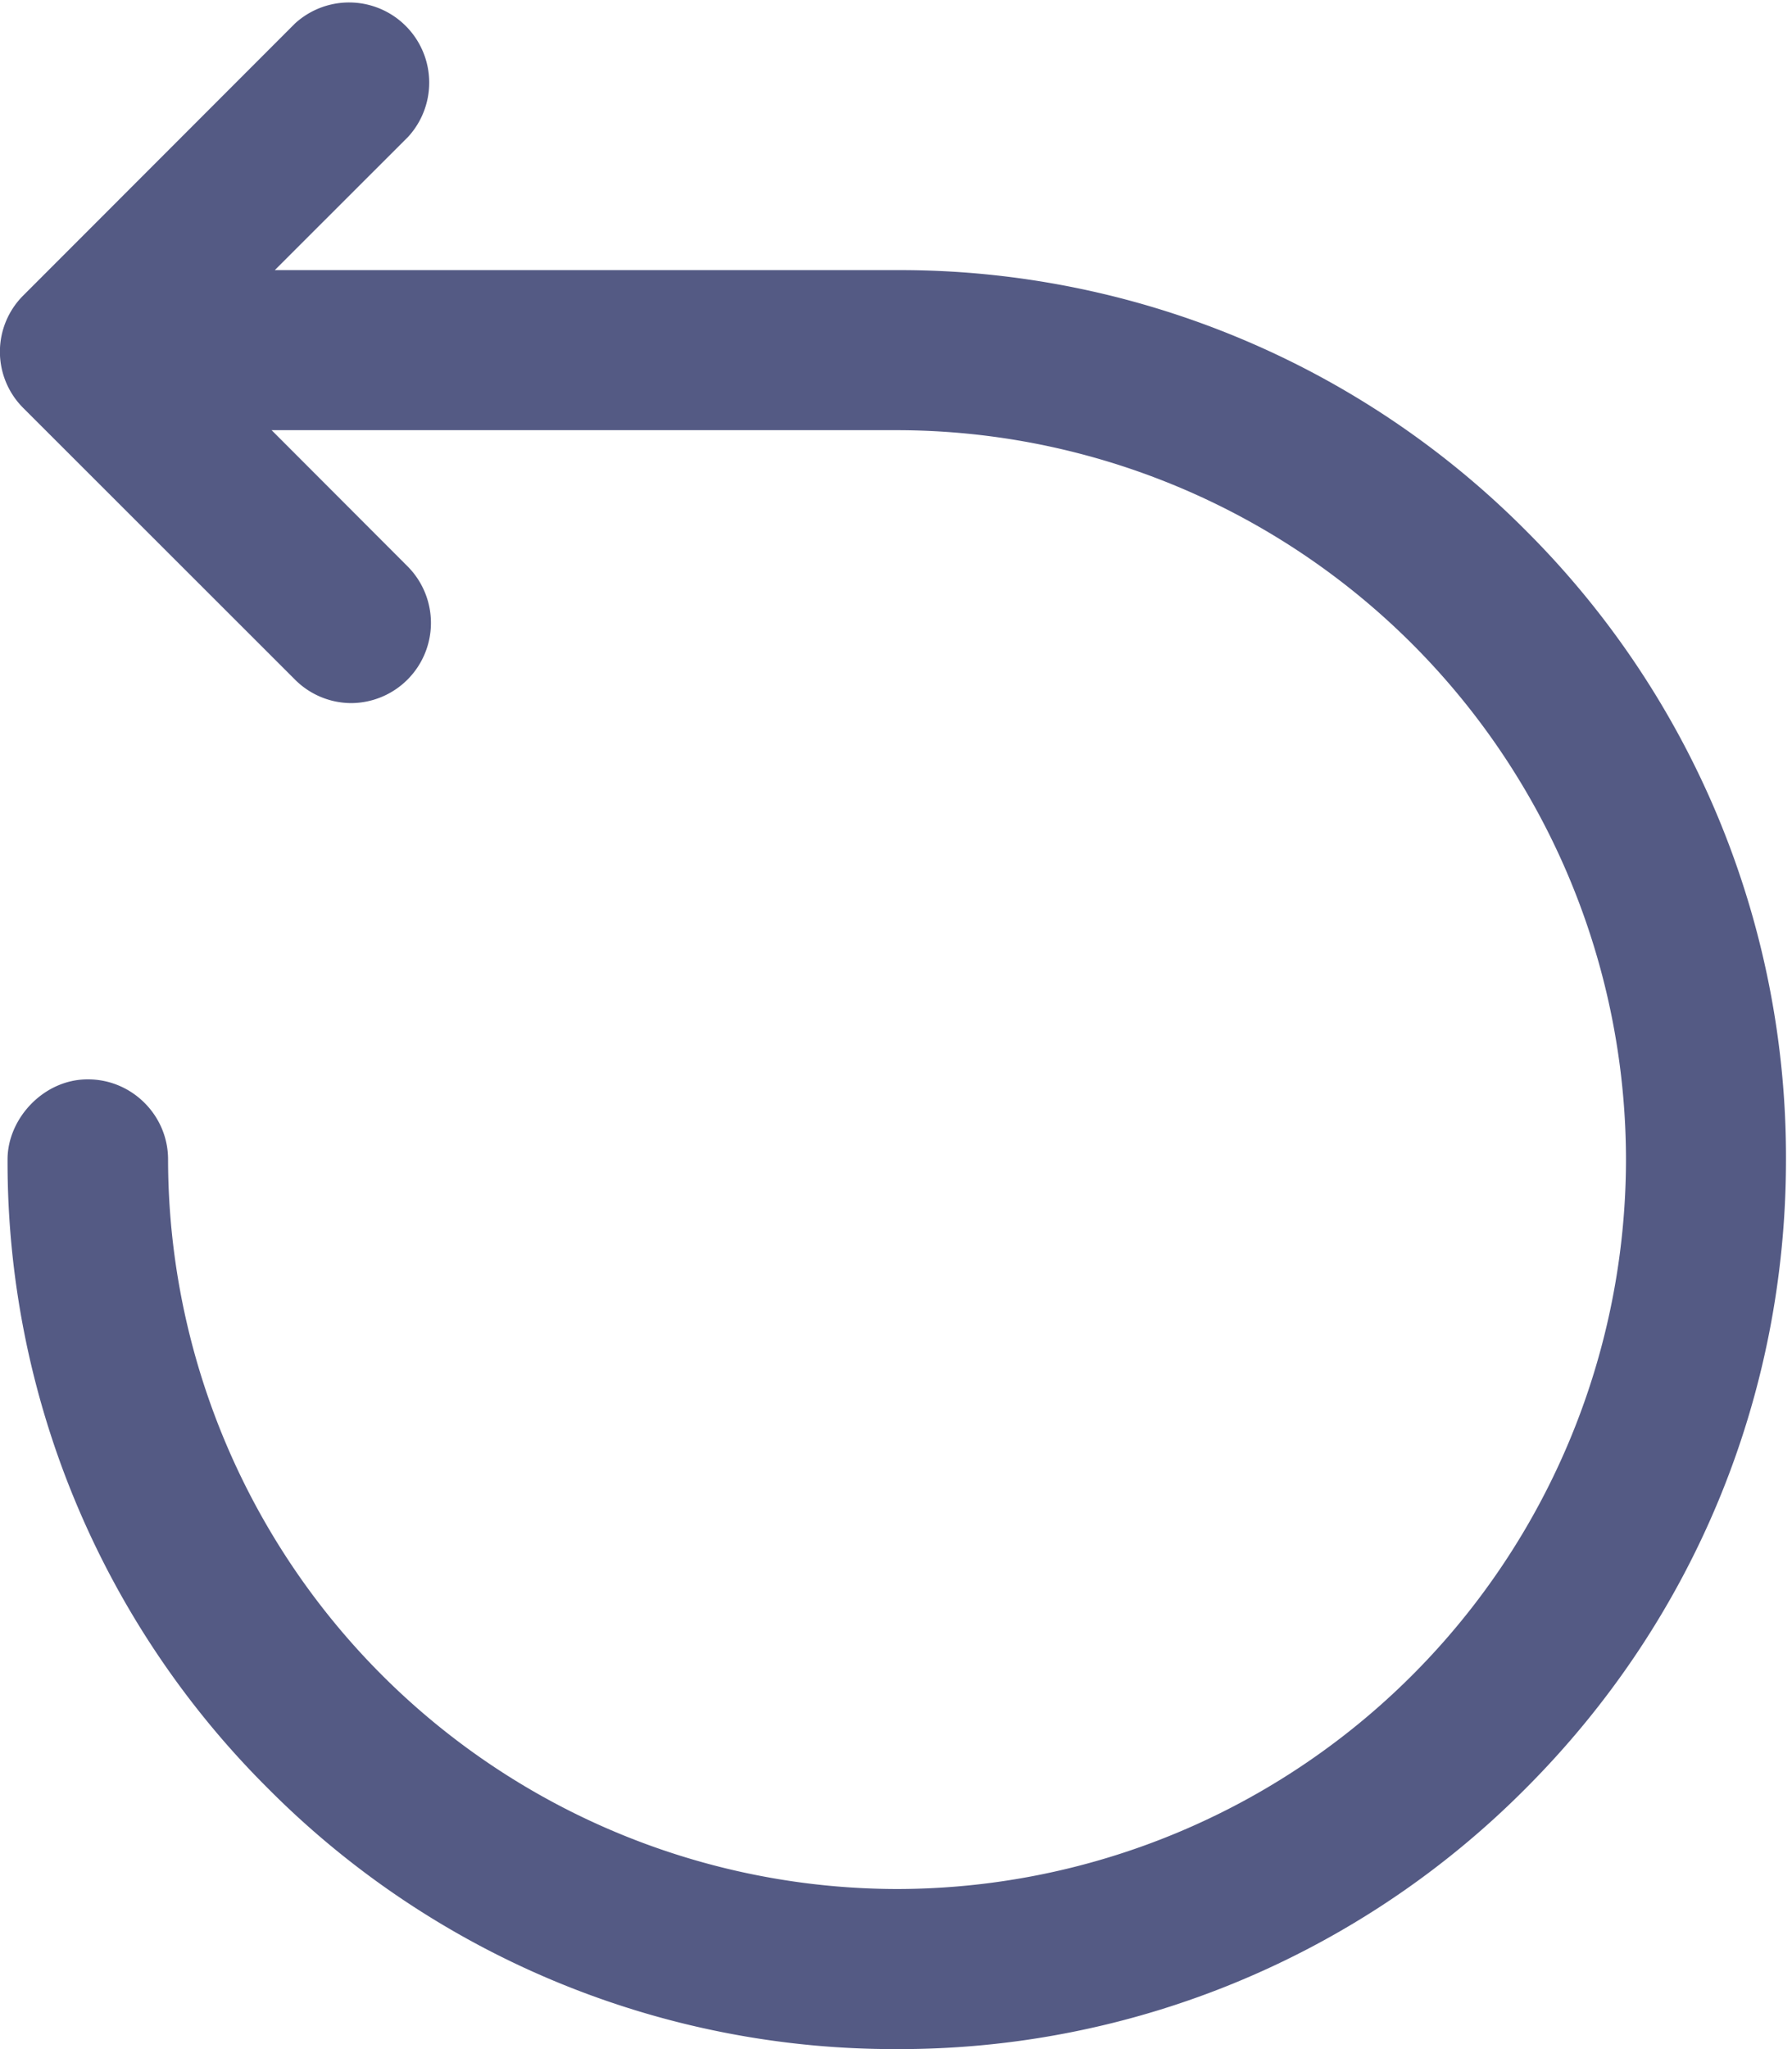 <svg xmlns="http://www.w3.org/2000/svg" fill="none" viewBox="0 0 14 16"><g clip-path="url(#a)"><path fill="#545A84" d="M.688 8.428c.343 0 .625.281.625.625a5.704 5.704 0 0 0 5.696 5.697 5.701 5.701 0 0 0 5.694-5.697 5.701 5.701 0 0 0-5.697-5.694H2.122l1.062 1.063a.626.626 0 0 1-.44 1.068.623.623 0 0 1-.44-.184L.183 3.187a.62.62 0 0 1 0-.881L2.304.184a.626.626 0 0 1 .884.885l-1.041 1.04h4.862a6.9 6.9 0 0 1 4.913 2.035 6.908 6.908 0 0 1 2.031 4.909c0 1.853-.722 3.6-2.034 4.912A6.9 6.9 0 0 1 7.006 16a6.9 6.9 0 0 1-4.912-2.035A6.9 6.9 0 0 1 .059 9.053c0-.319.282-.625.625-.625h.003Z"/></g><defs><clipPath id="a"><path fill="#fff" d="M13.953 0H0v16h13.953z"/></clipPath></defs></svg>